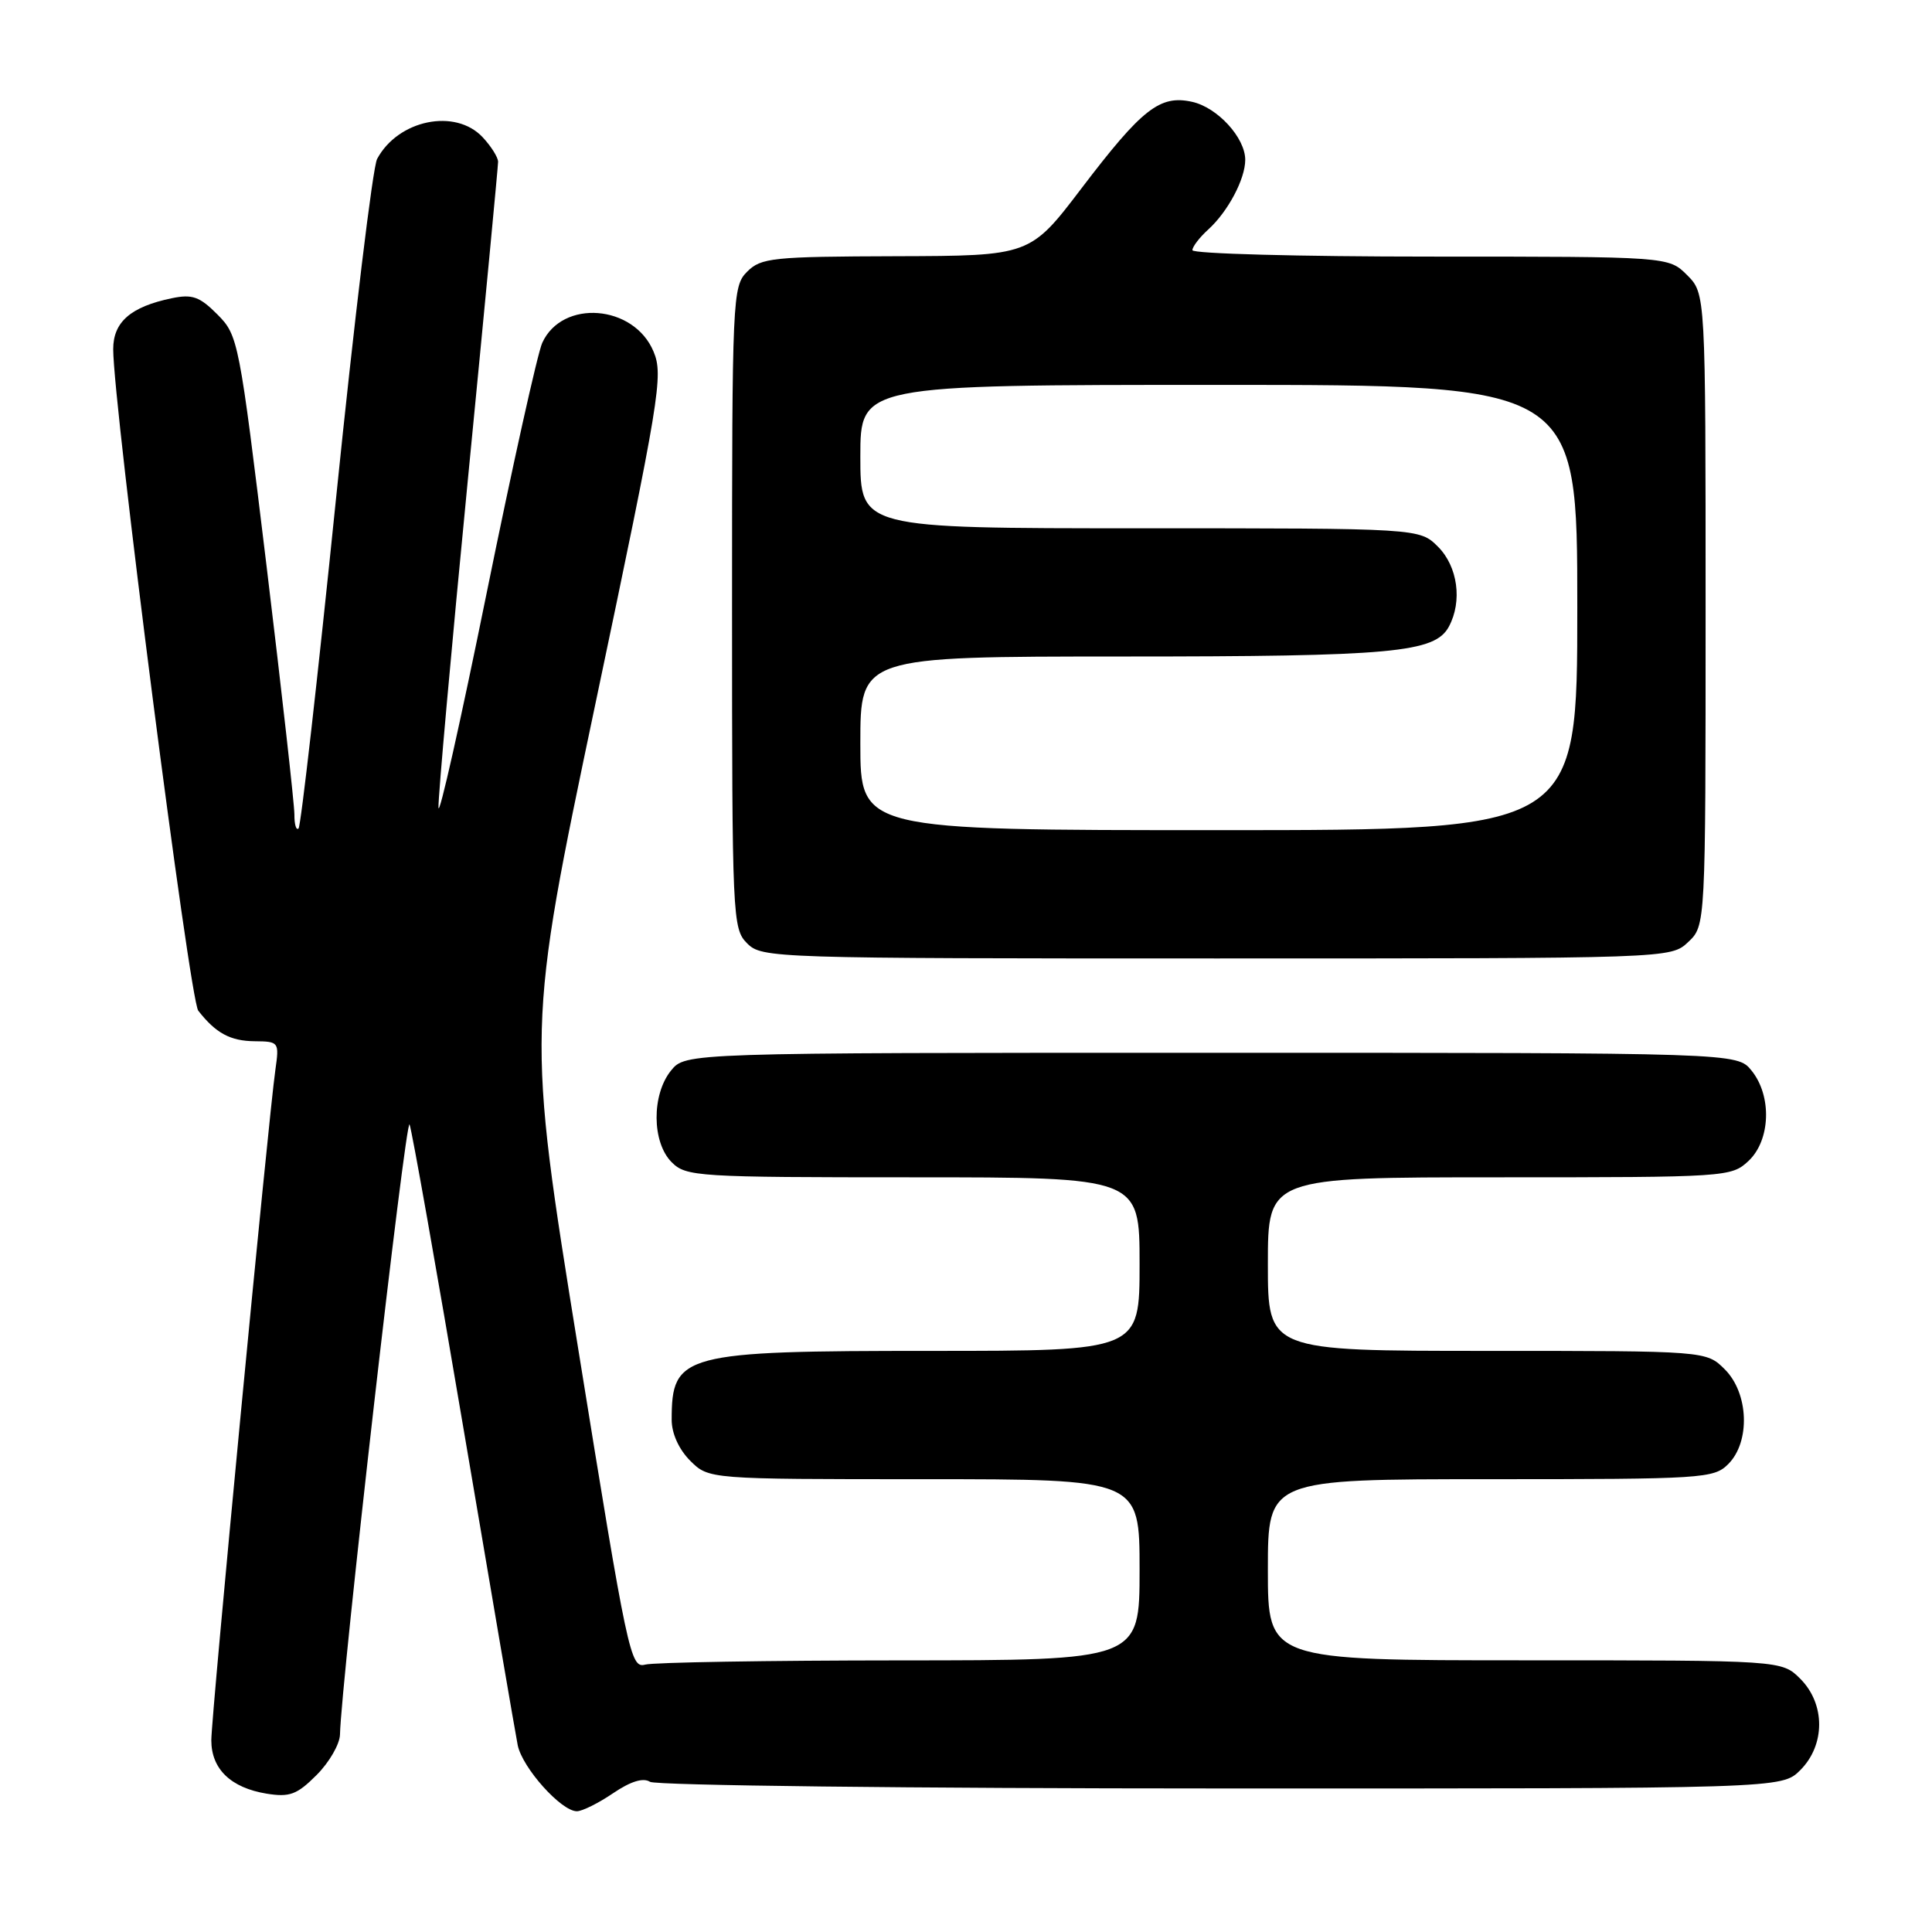 <?xml version="1.0" encoding="UTF-8" standalone="no"?>
<!DOCTYPE svg PUBLIC "-//W3C//DTD SVG 1.1//EN" "http://www.w3.org/Graphics/SVG/1.1/DTD/svg11.dtd" >
<svg xmlns="http://www.w3.org/2000/svg" xmlns:xlink="http://www.w3.org/1999/xlink" version="1.1" viewBox="0 0 256 256">
 <g >
 <path fill="currentColor"
d=" M 81.24 237.61 C 83.56 236.04 85.22 235.52 86.13 236.10 C 86.88 236.58 120.93 236.98 161.80 236.98 C 236.09 237.00 236.09 237.00 238.55 234.55 C 241.88 231.21 241.88 225.79 238.55 222.45 C 236.09 220.00 236.09 220.00 202.05 220.00 C 168.00 220.00 168.00 220.00 168.00 208.00 C 168.00 196.00 168.00 196.00 197.50 196.00 C 225.67 196.00 227.09 195.91 229.00 194.00 C 231.95 191.05 231.72 184.62 228.55 181.45 C 226.09 179.00 226.09 179.00 197.05 179.00 C 168.00 179.00 168.00 179.00 168.00 167.50 C 168.00 156.00 168.00 156.00 198.69 156.00 C 228.81 156.00 229.41 155.96 231.69 153.83 C 234.61 151.08 234.81 145.22 232.09 141.86 C 230.18 139.50 230.18 139.50 160.50 139.50 C 90.82 139.50 90.82 139.50 88.91 141.86 C 86.33 145.05 86.37 151.37 89.00 154.00 C 90.91 155.91 92.33 156.00 121.00 156.00 C 151.00 156.00 151.00 156.00 151.00 167.50 C 151.00 179.00 151.00 179.00 123.45 179.00 C 90.42 179.00 89.00 179.38 89.00 188.13 C 89.00 189.94 89.95 192.04 91.45 193.55 C 93.91 196.00 93.91 196.00 122.45 196.00 C 151.00 196.00 151.00 196.00 151.00 208.00 C 151.00 220.00 151.00 220.00 119.25 220.01 C 101.79 220.02 86.59 220.27 85.48 220.57 C 83.54 221.09 83.15 219.23 76.63 178.81 C 69.80 136.50 69.80 136.50 78.90 93.23 C 87.44 52.66 87.92 49.74 86.60 46.59 C 84.00 40.35 74.50 39.61 71.85 45.43 C 71.23 46.79 67.90 61.77 64.46 78.70 C 61.02 95.64 58.16 108.38 58.10 107.00 C 58.05 105.62 59.80 86.05 62.00 63.50 C 64.20 40.95 66.00 22.02 66.00 21.44 C 66.00 20.85 65.08 19.39 63.96 18.19 C 60.34 14.31 52.75 15.87 49.97 21.06 C 49.39 22.13 46.94 42.41 44.52 66.11 C 42.10 89.82 39.87 109.46 39.56 109.77 C 39.25 110.08 39.00 109.25 39.01 107.92 C 39.01 106.59 37.35 91.78 35.32 75.00 C 31.69 45.08 31.57 44.45 28.81 41.67 C 26.45 39.30 25.48 38.95 22.75 39.52 C 17.31 40.65 15.00 42.67 15.00 46.27 C 15.01 53.72 25.13 132.46 26.27 133.92 C 28.59 136.90 30.51 137.94 33.76 137.97 C 36.96 138.00 37.01 138.08 36.49 141.75 C 35.56 148.26 28.00 227.35 28.00 230.59 C 28.00 234.41 30.58 236.89 35.33 237.67 C 38.39 238.16 39.35 237.80 41.95 235.20 C 43.63 233.52 45.02 231.11 45.05 229.83 C 45.19 223.02 53.78 147.73 54.27 149.00 C 54.59 149.82 57.82 168.05 61.45 189.50 C 65.08 210.95 68.30 229.74 68.60 231.25 C 69.21 234.24 74.36 240.00 76.44 240.00 C 77.14 240.00 79.30 238.93 81.24 237.61 Z  M 223.69 124.83 C 226.00 122.65 226.00 122.65 226.00 80.78 C 226.00 38.91 226.00 38.91 223.55 36.45 C 221.09 34.00 221.09 34.00 189.55 34.00 C 172.20 34.00 158.00 33.62 158.00 33.15 C 158.00 32.69 158.95 31.45 160.10 30.41 C 162.70 28.05 165.00 23.73 165.00 21.18 C 165.00 18.25 161.32 14.23 157.95 13.49 C 153.69 12.55 151.33 14.41 143.33 24.92 C 136.50 33.90 136.50 33.90 118.75 33.95 C 102.37 34.00 100.85 34.15 99.00 36.00 C 97.06 37.94 97.00 39.33 97.00 80.50 C 97.00 121.67 97.06 123.06 99.00 125.00 C 100.96 126.96 102.33 127.00 161.19 127.00 C 221.37 127.00 221.37 127.00 223.69 124.83 Z  M 114.00 98.50 C 114.00 87.00 114.00 87.00 148.75 86.99 C 184.57 86.99 190.14 86.48 191.99 83.02 C 193.79 79.66 193.16 75.07 190.55 72.45 C 188.09 70.00 188.09 70.00 151.05 70.00 C 114.00 70.00 114.00 70.00 114.00 60.50 C 114.00 51.00 114.00 51.00 161.50 51.00 C 209.00 51.00 209.00 51.00 209.00 80.50 C 209.00 110.00 209.00 110.00 161.50 110.00 C 114.00 110.00 114.00 110.00 114.00 98.50 Z "/>
</g>
</svg>